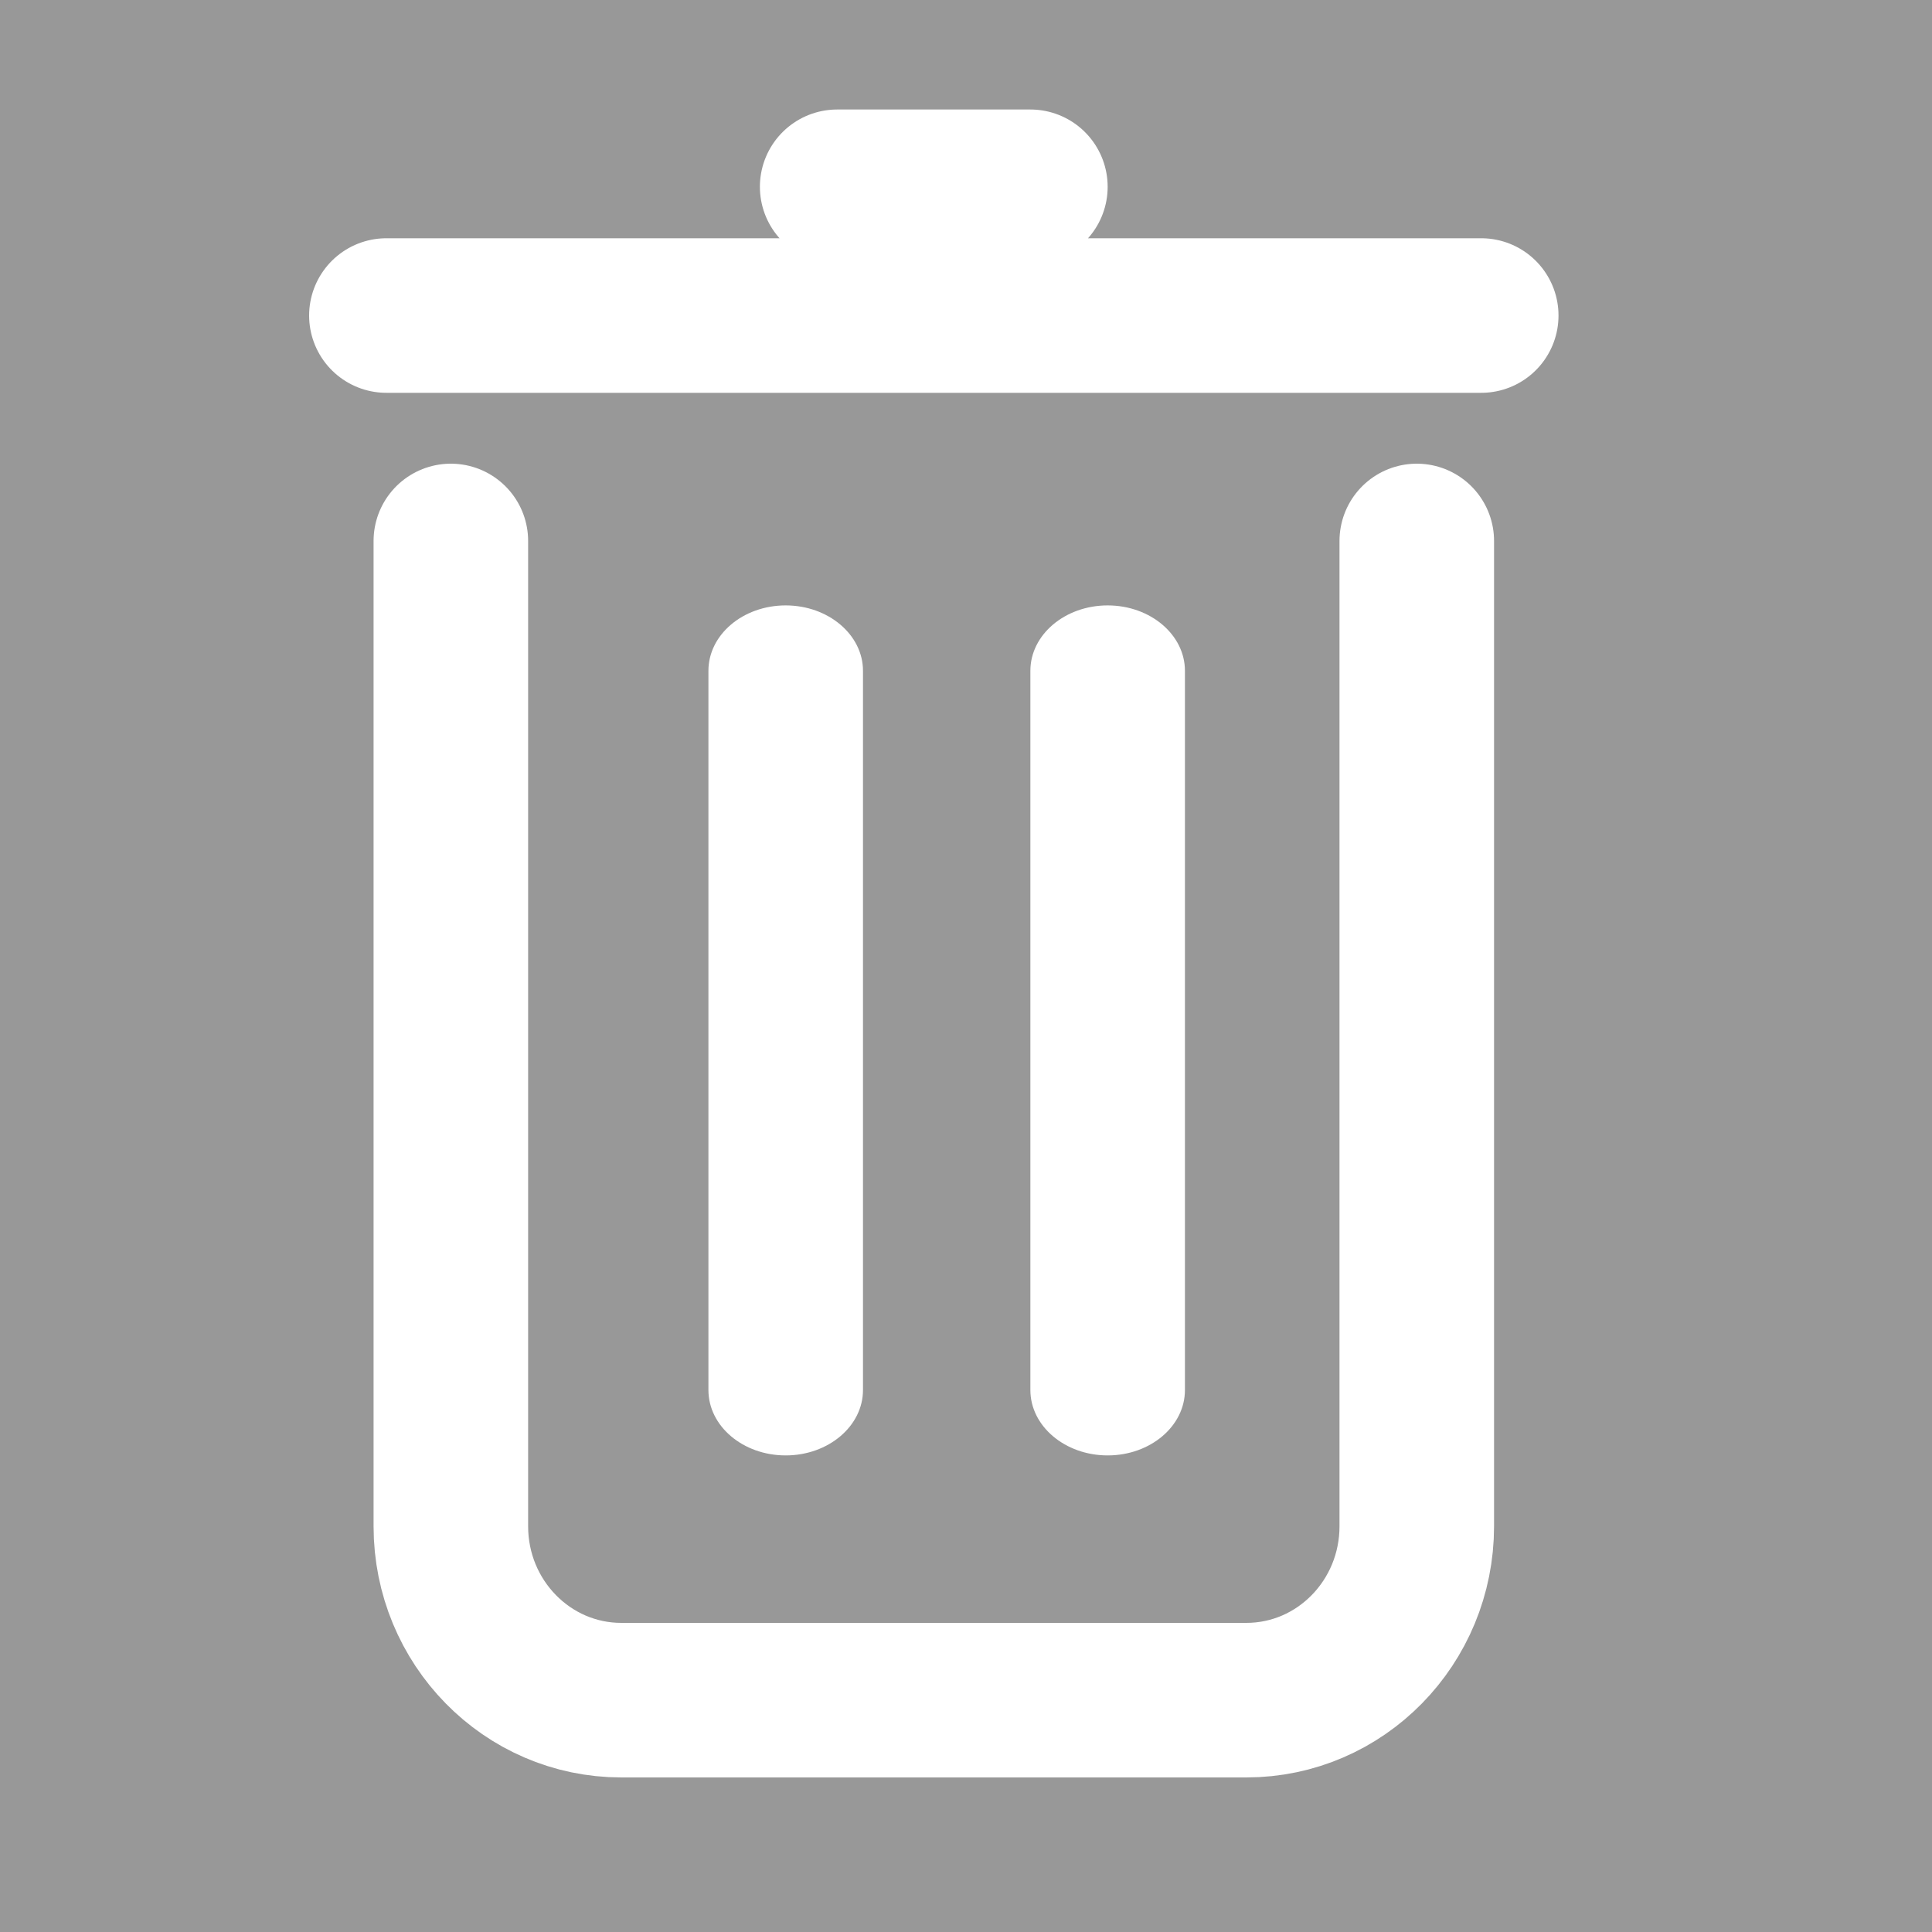 <svg xmlns="http://www.w3.org/2000/svg" width="25" height="25" viewBox="0 0 25 25">
    <g fill="none" fill-rule="evenodd">
        <path fill="#989898" d="M0 0h25v25H0z"/>
        <path stroke="#FFF" stroke-linecap="round" stroke-width="2" d="M18.333 7v12.75c0 1.243-.987 2.25-2.206 2.25H8.04c-1.218 0-2.206-1.007-2.206-2.25V7"/>
        <path fill="#FFF" fill-rule="nonzero" d="M11.167 17.987c0 .467-.448.846-1 .846-.553 0-1-.379-1-.846V8.68c0-.467.447-.846 1-.846.552 0 1 .38 1 .846v9.308zM15.333 17.987c0 .467-.447.846-1 .846-.552 0-1-.379-1-.846V8.68c0-.467.448-.846 1-.846.553 0 1 .38 1 .846v9.308z"/>
        <path stroke="#FFF" stroke-linecap="round" stroke-width="2" d="M5 4.083h14.167M10.833 2.417h2.5"/>
    </g>
</svg>

